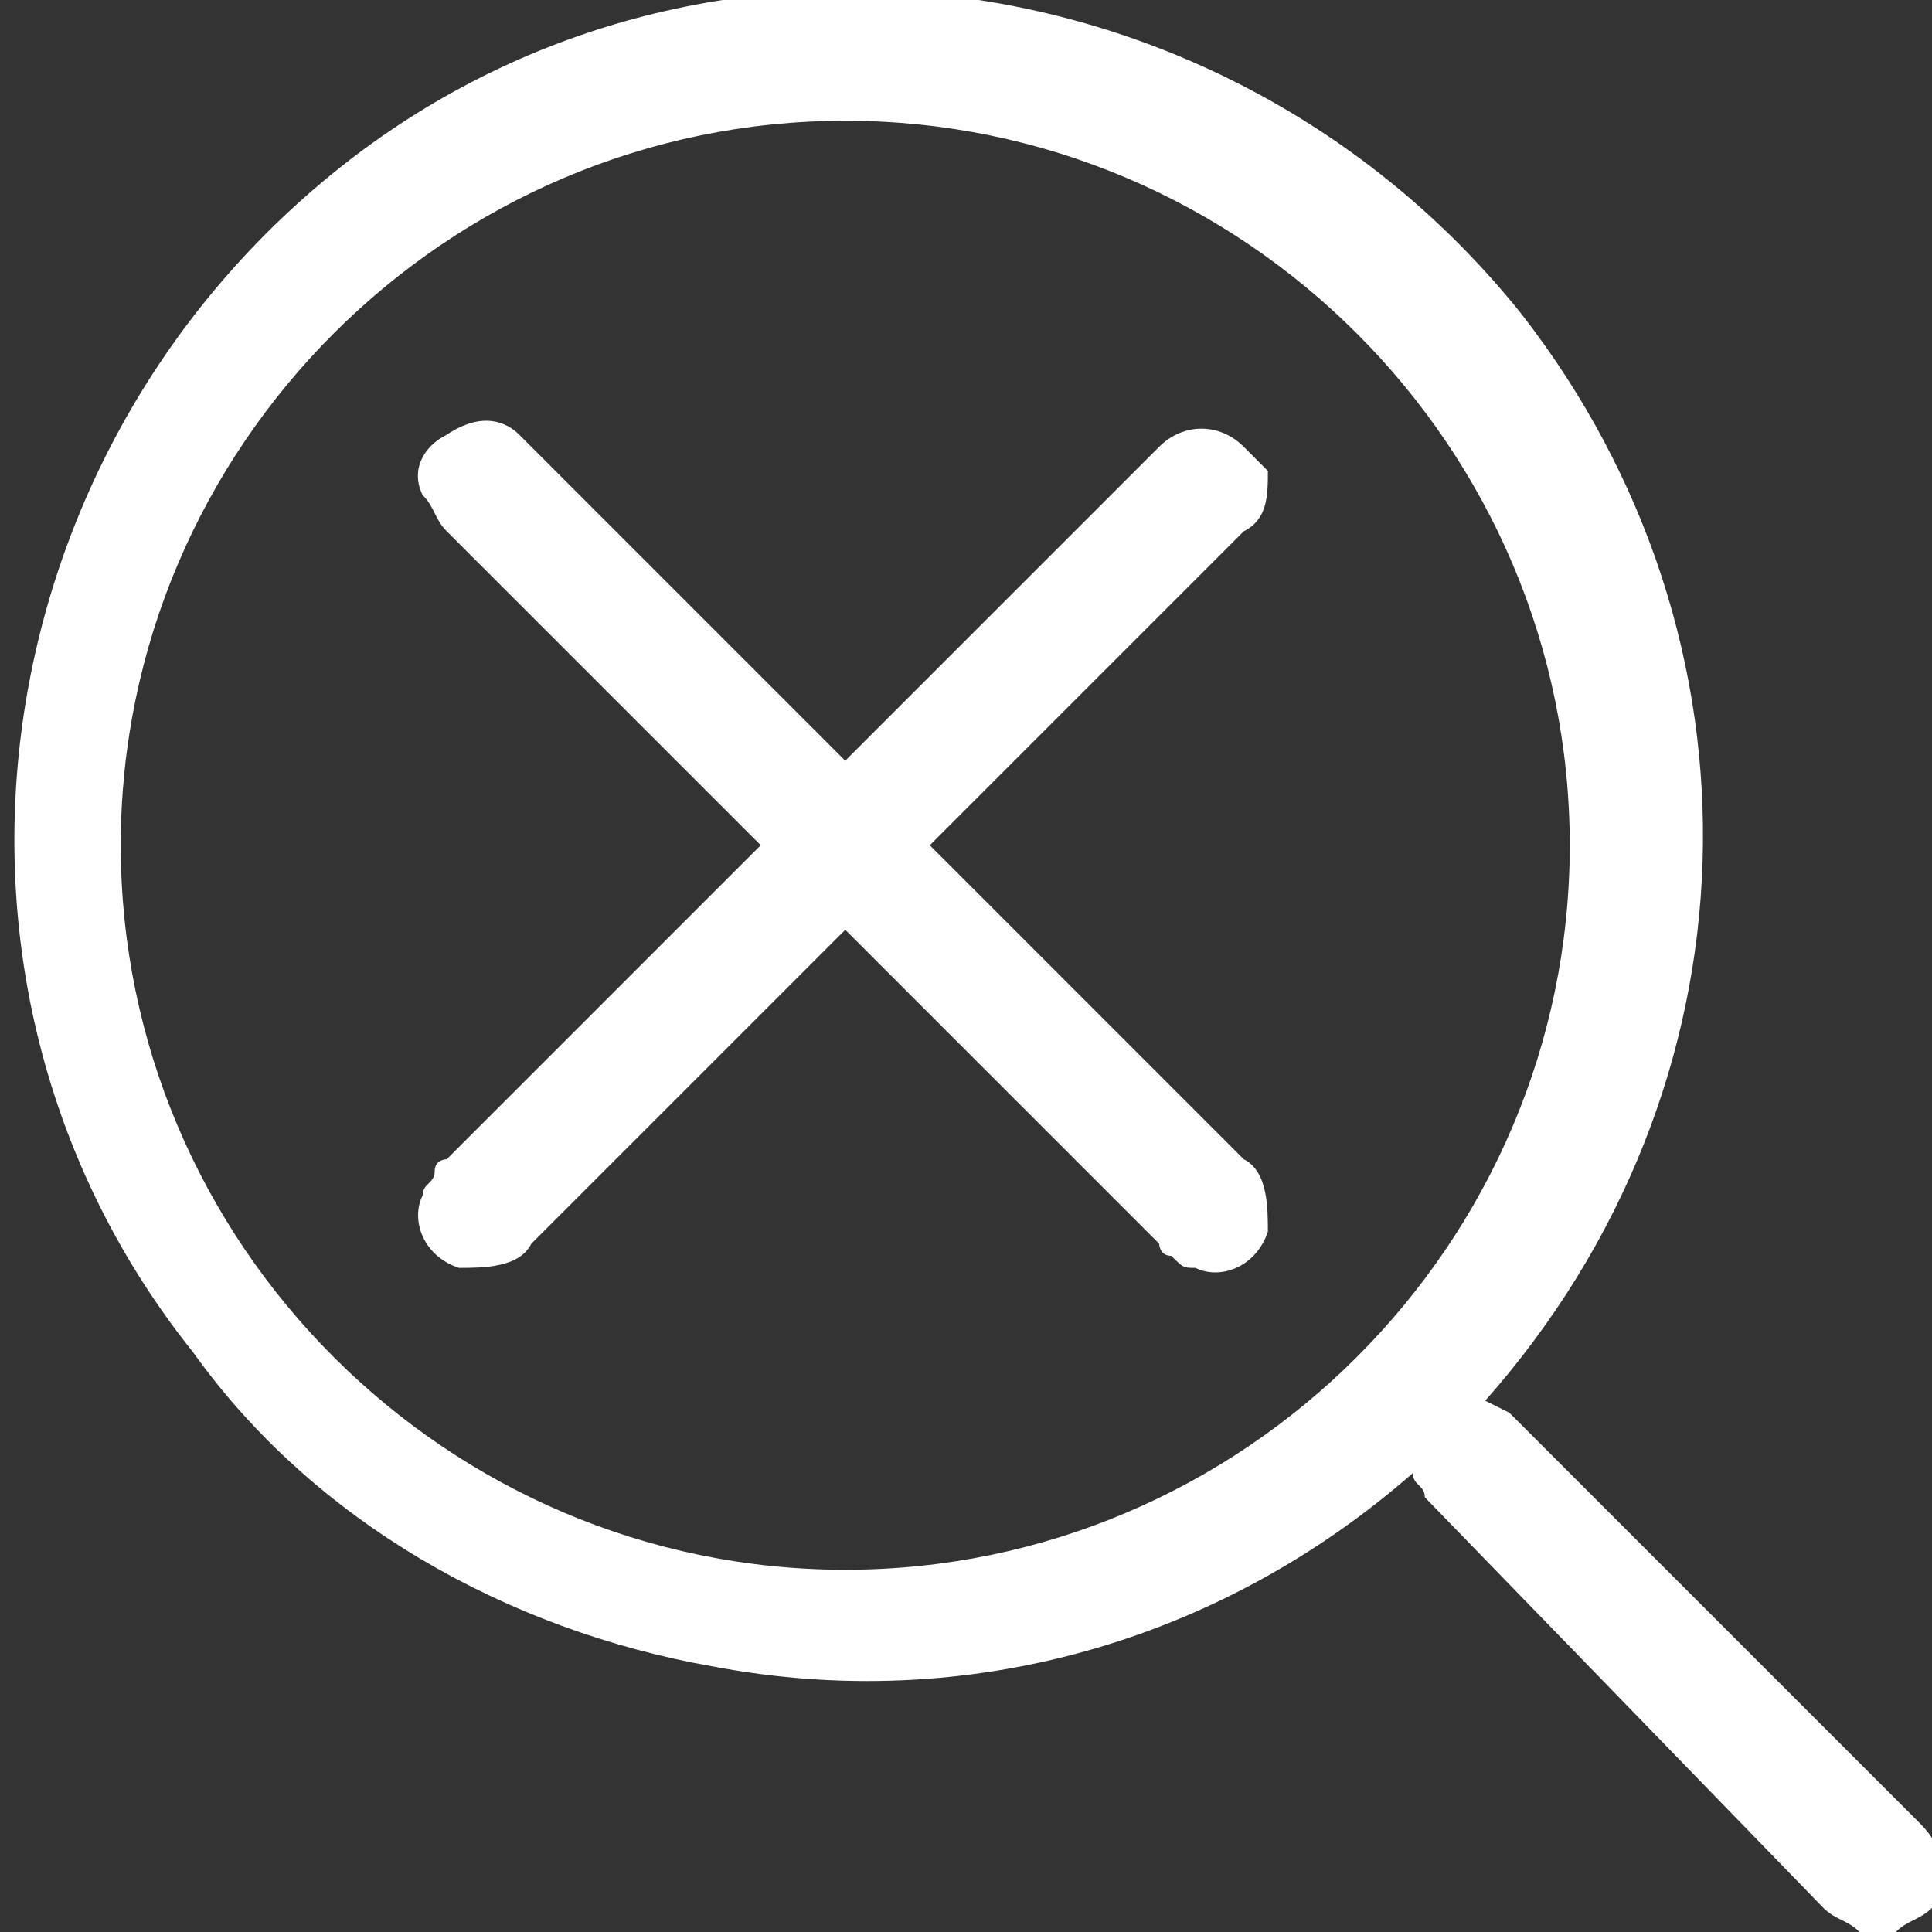 <?xml version="1.0" encoding="utf-8"?>
<!-- Generator: Adobe Illustrator 23.0.2, SVG Export Plug-In . SVG Version: 6.00 Build 0)  -->
<svg version="1.1" id="Layer_1" xmlns="http://www.w3.org/2000/svg" xmlns:xlink="http://www.w3.org/1999/xlink" x="0px" y="0px"
	 viewBox="0 0 16 16" style="enable-background:new 0 0 16 16;" xml:space="preserve">
<rect x="0" y="0" width="16" height="16" fill="#333333" stroke="none"/>
<style type="text/css">
	.st0{fill:#FFFFFF;}
</style>
<title>no-results</title>
<path class="st0" d="M15.4,16c-0.1-0.1-0.2-0.1-0.3-0.2l-3.3-3.4c0-0.1-0.1-0.1-0.1-0.2c-1.6,1.4-3.7,2-5.8,1.6
	c-1.7-0.3-3.3-1.2-4.3-2.6c-2.4-3-1.8-7.4,1.2-9.8s7.4-1.8,9.8,1.2c2.1,2.7,2,6.4-0.3,9l0.2,0.1l3.4,3.4c0.2,0.2,0.3,0.5,0.1,0.7
	c-0.1,0.1-0.2,0.1-0.3,0.2l0,0L15.4,16z M13,7c0-3.3-2.7-6-6-6S1,3.7,1,7s2.7,6,6,6S13,10.3,13,7z"/>
<path class="st0" d="M6.3,7L6.2,6.9L3.7,4.4C3.6,4.3,3.6,4.2,3.5,4.1c-0.1-0.2,0-0.4,0.2-0.5C4,3.4,4.2,3.5,4.3,3.6
	C4.5,3.8,4.7,4,4.9,4.2L7,6.3l0.1-0.1l2.5-2.5c0.2-0.2,0.5-0.2,0.7,0c0.1,0.1,0.1,0.1,0.2,0.2c0,0.2,0,0.4-0.2,0.5L8,6.7
	C7.9,6.8,7.8,6.9,7.7,7l0.1,0.1l2.5,2.5c0.2,0.1,0.2,0.4,0.2,0.6c-0.1,0.3-0.4,0.4-0.6,0.3c-0.1,0-0.1,0-0.2-0.1
	c-0.1,0-0.1-0.1-0.1-0.1C8.7,9.4,7.9,8.6,7.1,7.8c0,0-0.1-0.1-0.1-0.1L6.9,7.8l-2.5,2.5c-0.1,0.2-0.4,0.2-0.6,0.2
	c-0.3-0.1-0.4-0.4-0.3-0.6c0-0.1,0.1-0.1,0.1-0.2c0-0.1,0.1-0.1,0.1-0.1L6.3,7z"/>
</svg>
